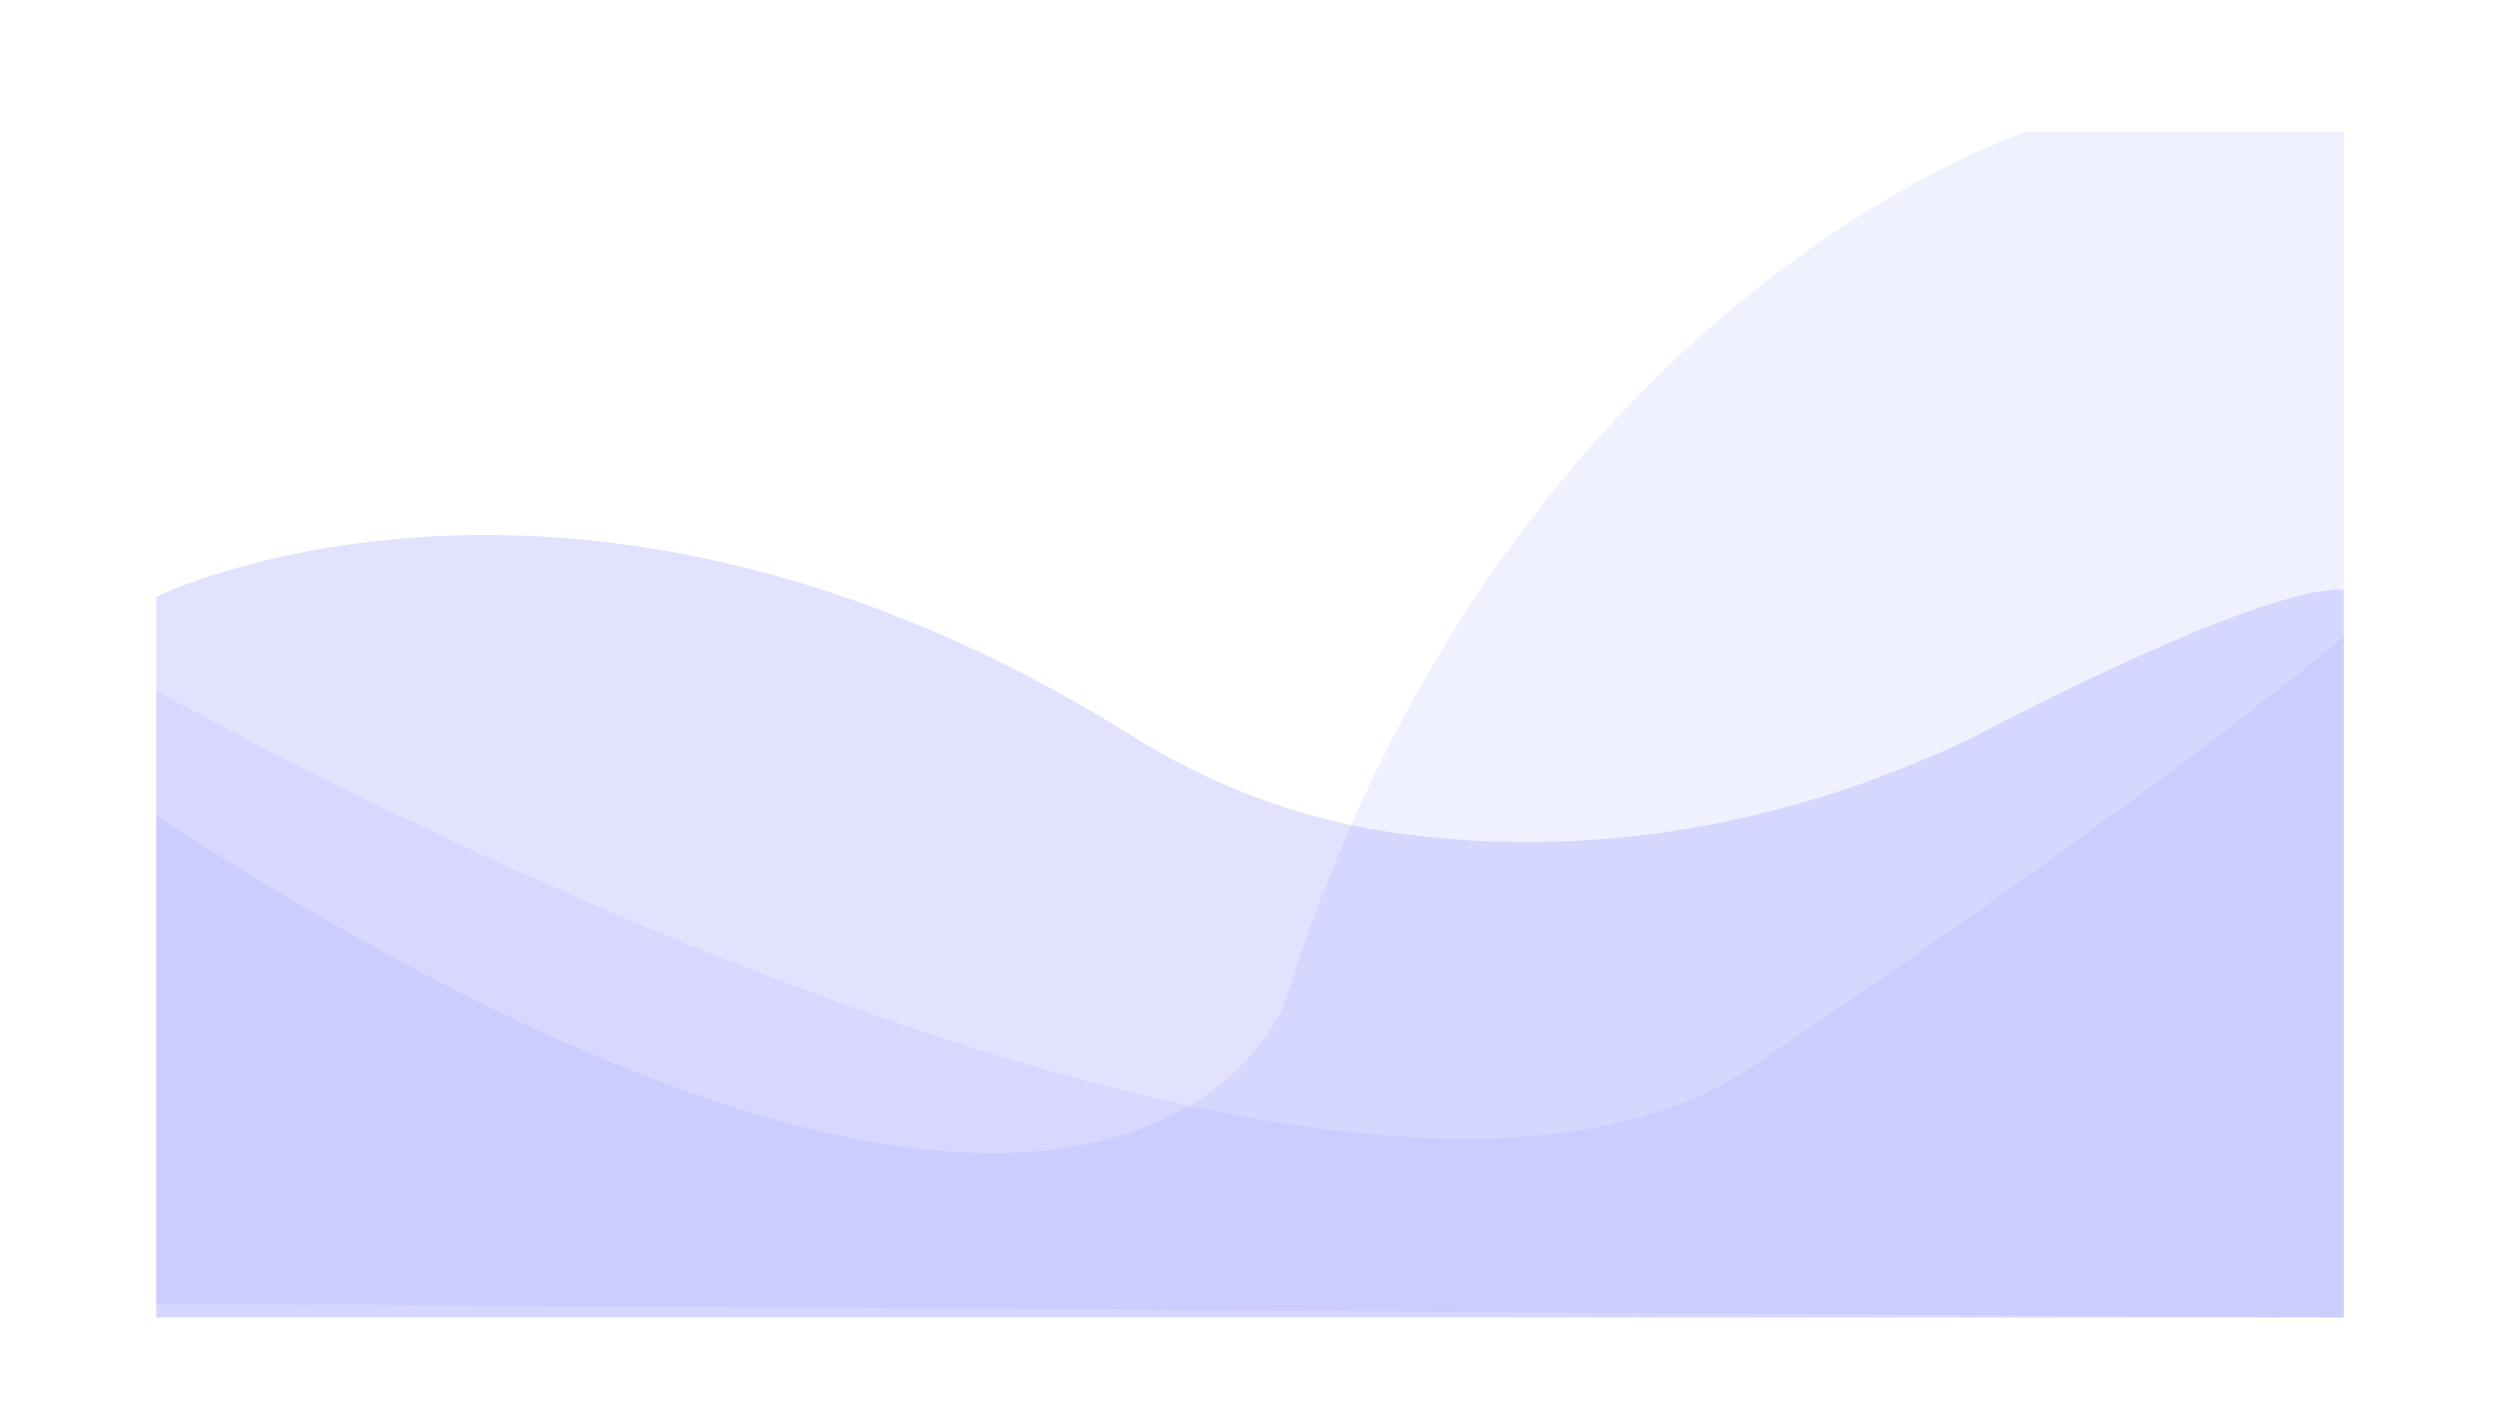 <?xml version="1.0" encoding="utf-8"?>
<!-- Generator: Adobe Illustrator 27.3.1, SVG Export Plug-In . SVG Version: 6.00 Build 0)  -->
<svg version="1.1" id="Layer_1" xmlns="http://www.w3.org/2000/svg" xmlns:xlink="http://www.w3.org/1999/xlink" x="0px" y="0px"
	 viewBox="0 0 1920 1080" style="enable-background:new 0 0 1920 1080;" xml:space="preserve">
<style type="text/css">
	.st0{opacity:0.1;fill:#6D6FFC;}
	.st1{opacity:0.2;fill:#6E70FE;}
	.st2{opacity:0.1;fill:#6E70FF;}
</style>
<path class="st0" d="M1800,101.01h-243.41c0,0-401.1,129.39-570.5,670.54c0,0-123.41,335.69-866.09-144.92v385.22h1680V101.01z"/>
<path class="st1" d="M120,609.66V458.32c0,0,323.76-159.85,750.15,107.3c59.51,37.29,125.85,62.5,195.28,73.06
	c108.11,16.44,267.28,14.49,448.5-71.67c0,0,218.55-116.94,286.06-114.19v559.03H120V609.66z"/>
<path class="st2" d="M120,1001.01V530.32c0,0,898.41,509.1,1225.63,288.92C1665.27,604.15,1800,489.04,1800,489.04v522.8
	L120,1001.01z"/>
</svg>
